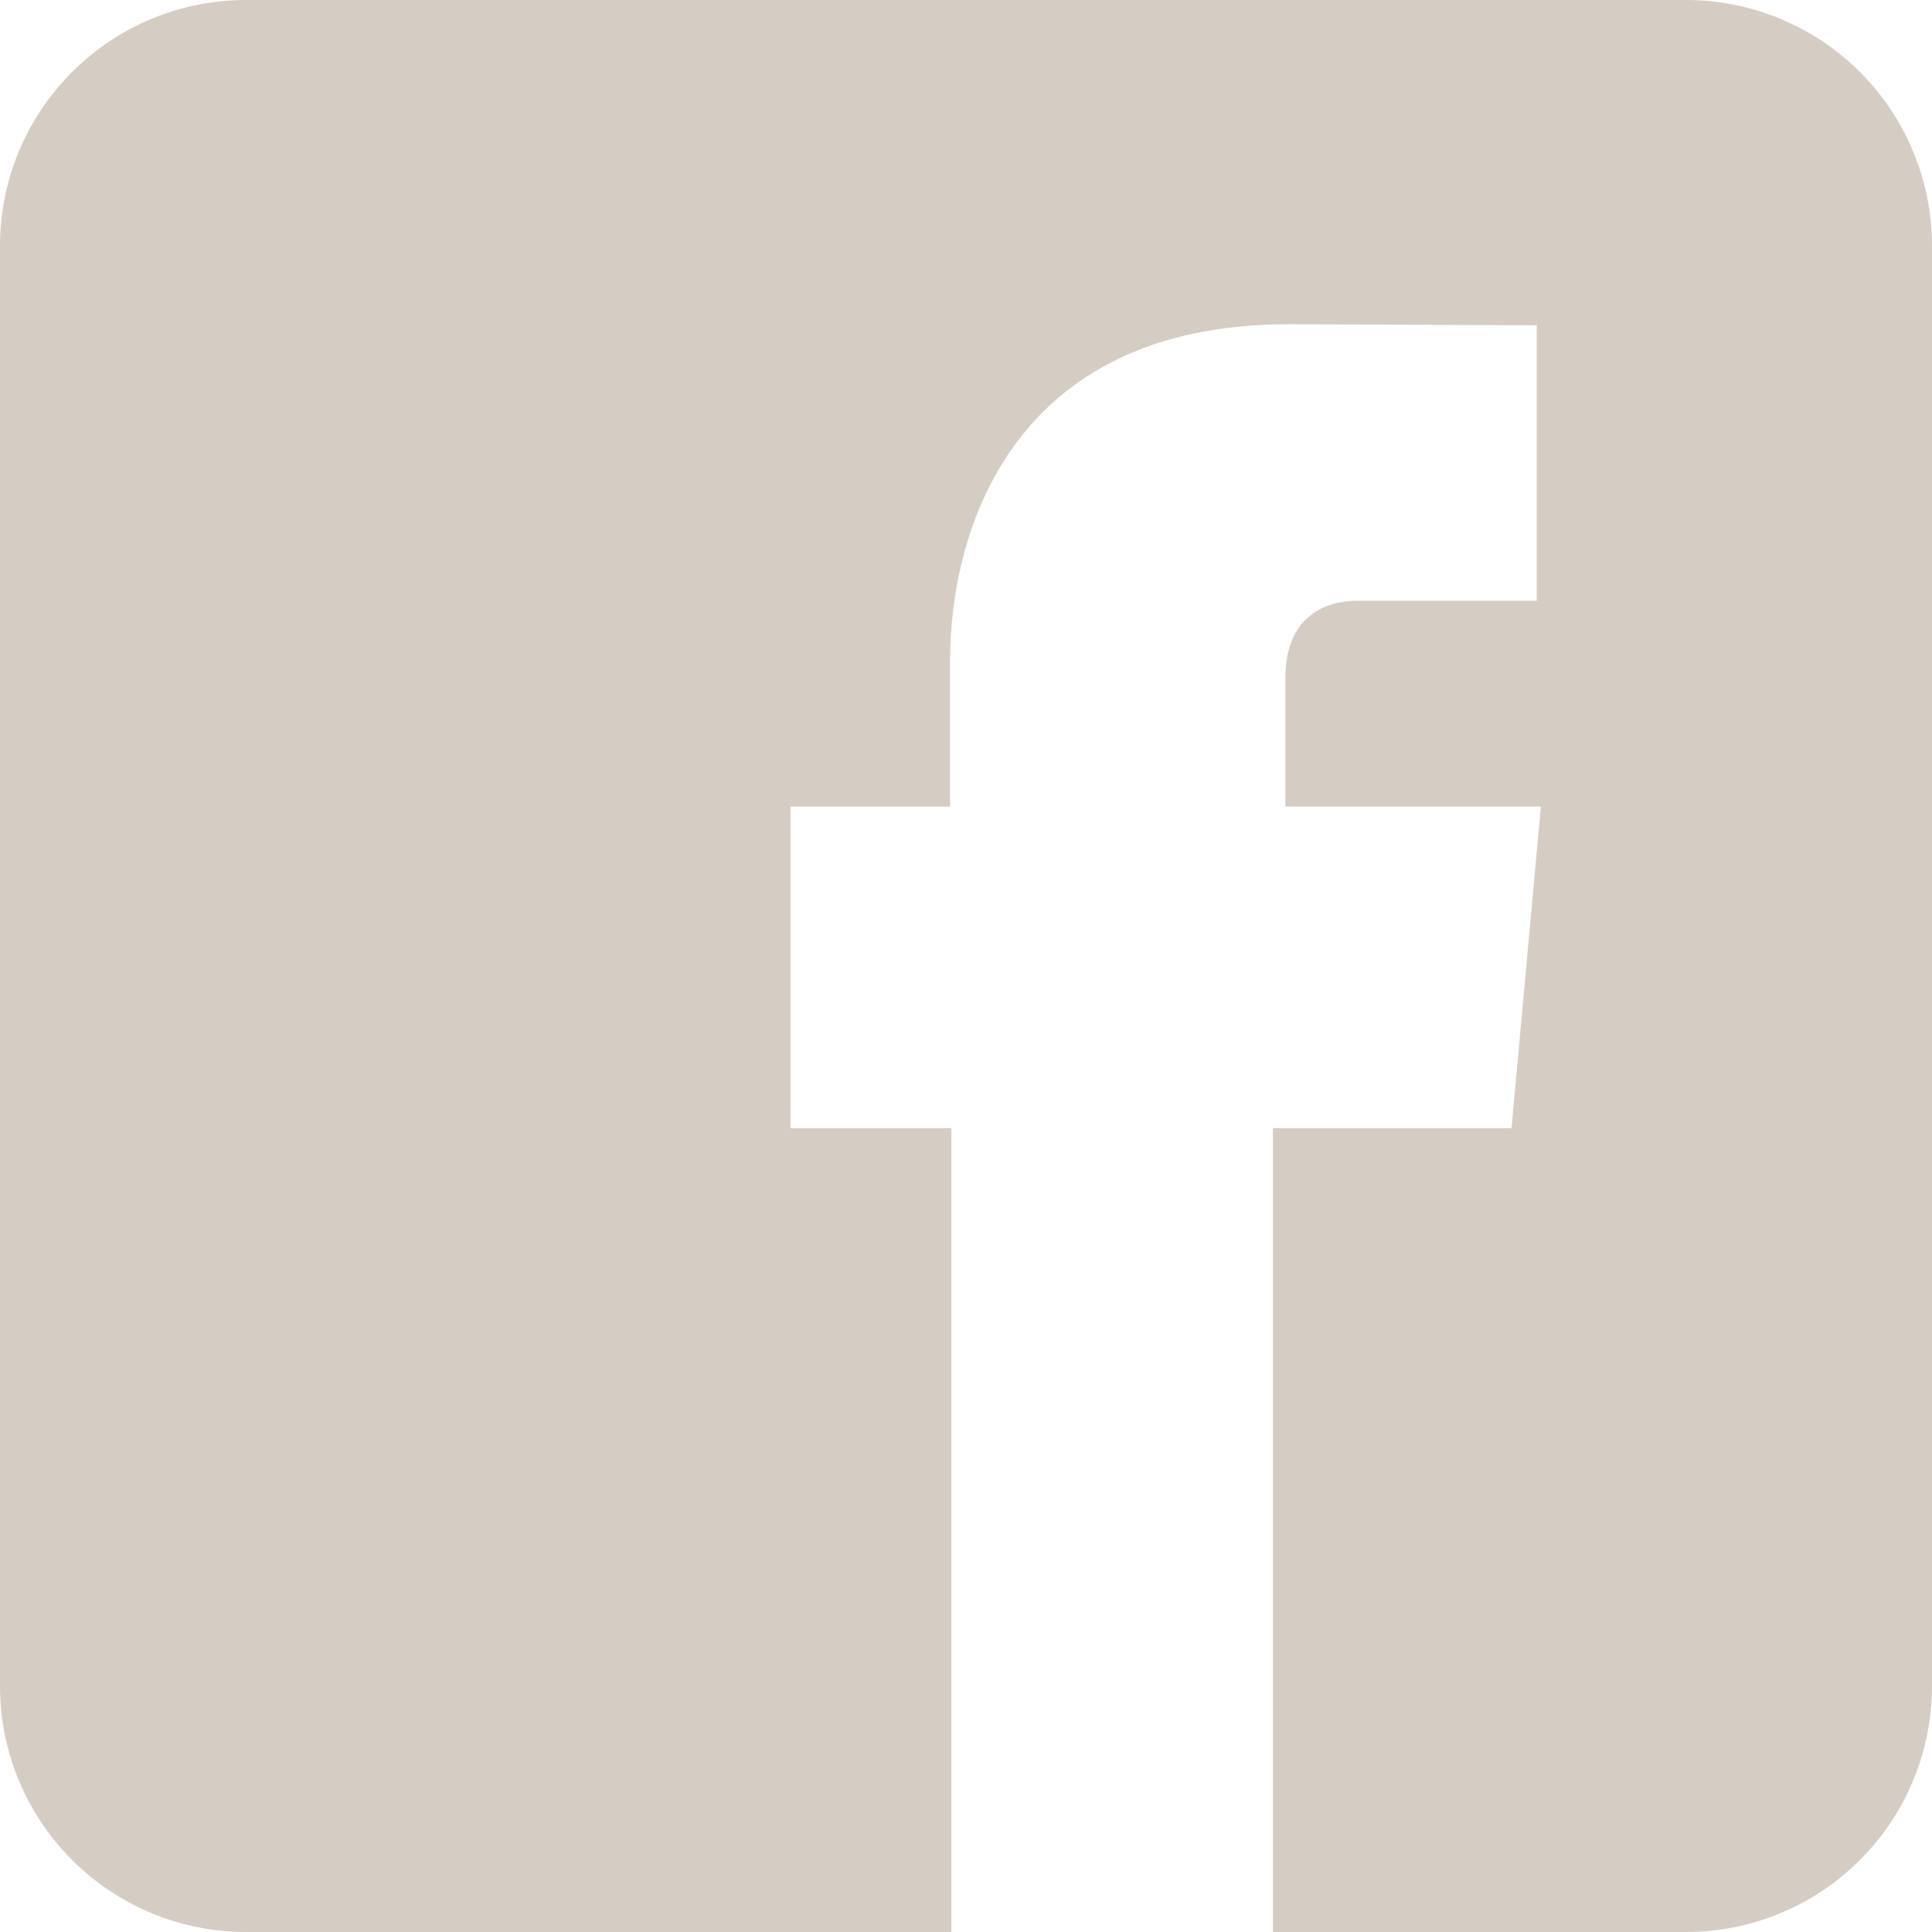 <svg width="24" height="24" viewBox="0 0 24 24" fill="none" xmlns="http://www.w3.org/2000/svg">
<path d="M20.945 0H3.055C2.244 0 1.467 0.322 0.895 0.895C0.322 1.467 0 2.244 0 3.055V20.945C0 21.756 0.322 22.532 0.895 23.105C1.467 23.678 2.244 24 3.055 24H11.818V14.014H9.821V10.02H11.802V8.215C11.802 6.581 12.58 4.028 16.005 4.028L19.09 4.041V7.463H16.85C16.485 7.463 15.967 7.644 15.967 8.423V10.02H19.141L18.777 14.014H15.813V24H20.945C21.347 24 21.744 23.921 22.114 23.767C22.485 23.614 22.822 23.389 23.105 23.105C23.389 22.822 23.614 22.485 23.767 22.114C23.921 21.744 24 21.347 24 20.945V3.055C24 2.653 23.921 2.256 23.767 1.886C23.614 1.515 23.389 1.178 23.105 0.895C22.822 0.611 22.485 0.386 22.114 0.233C21.744 0.079 21.347 0 20.945 0Z" fill="#D5CDC4"/>
</svg>
